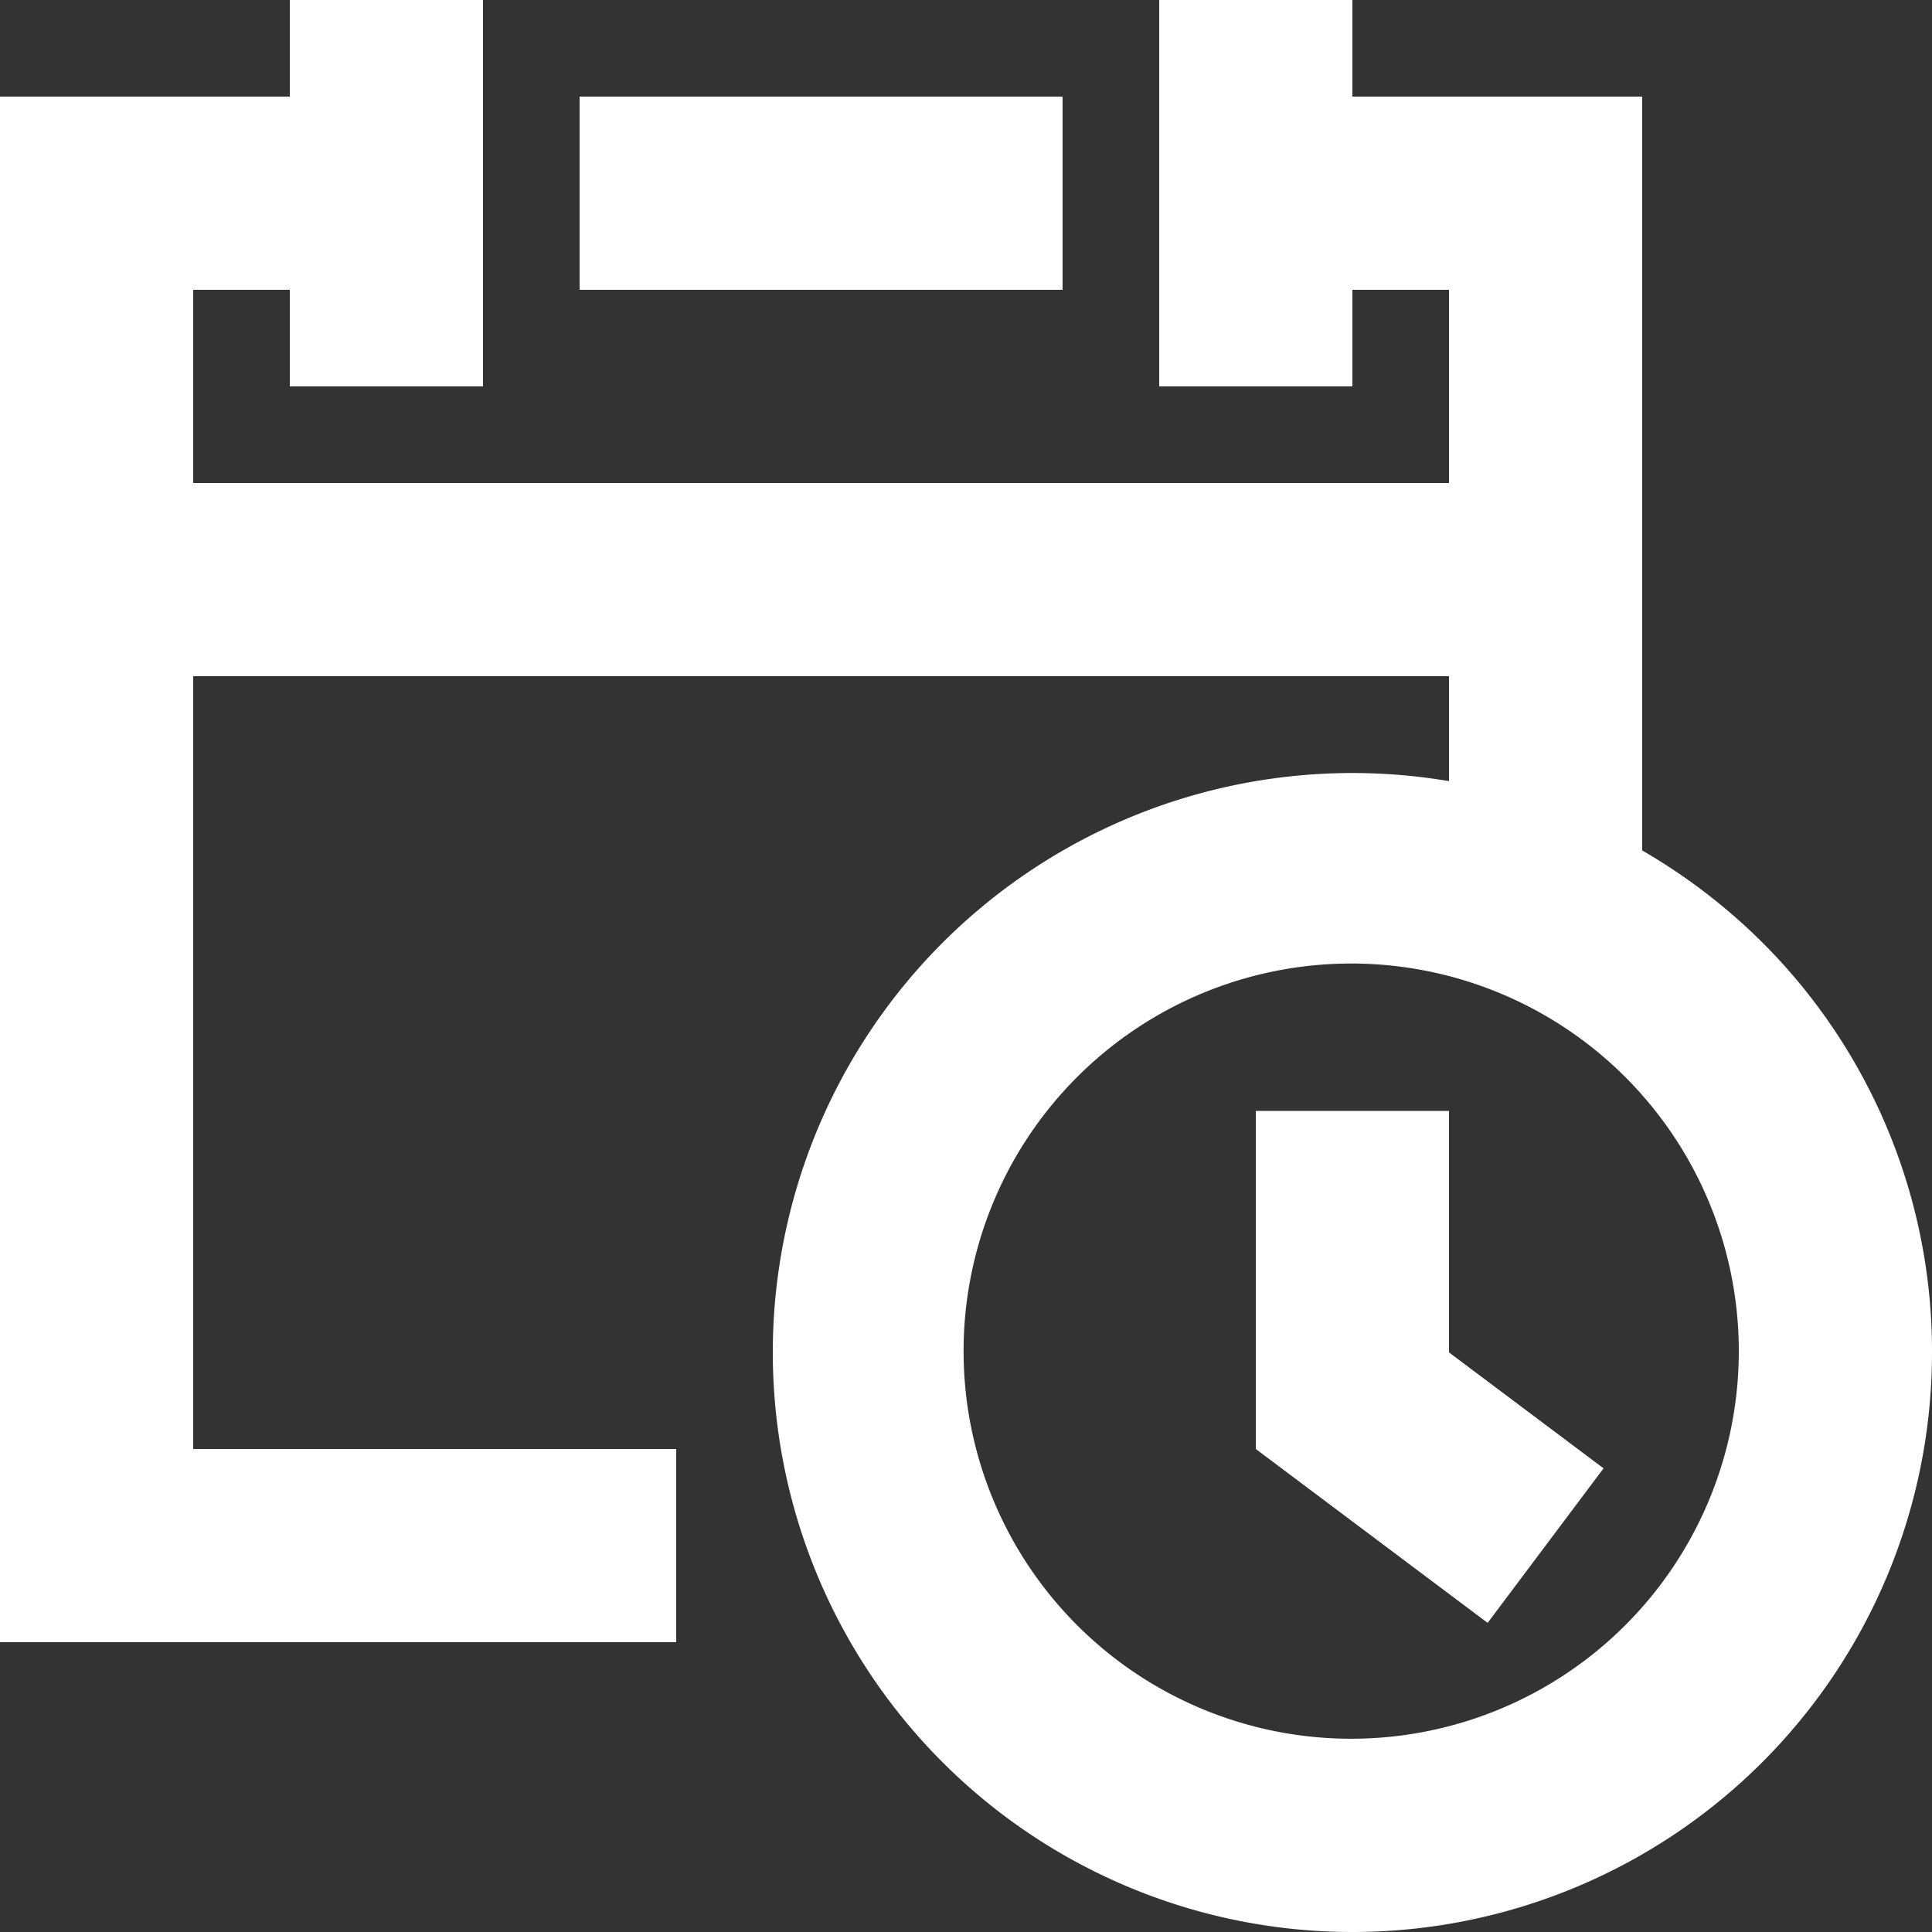 <svg xmlns="http://www.w3.org/2000/svg" xmlns:xlink="http://www.w3.org/1999/xlink" width="16" height="16" viewBox="0 0 16 16"><rect x="0" y="0" width="16" height="16" fill="#333333" stroke="none"/><defs><style>.a,.c{fill:#fff;}.b{clip-path:url(#a);}.c{fill-rule:evenodd;}</style><clipPath id="a"><rect class="a" width="16" height="16" transform="translate(1008 614)"/></clipPath></defs><g class="b" transform="translate(-1008 -614)"><g transform="translate(934.4 612.4)"><path class="c" d="M88,12.779a3.21,3.21,0,1,0,0,.021Zm-2.4.021,1.28.96-.96,1.28L84,13.6V10.8h1.6ZM78.4,4V2.4h4V4Zm11.2,8.8a4.8,4.8,0,1,1-9.6,0v-.031a4.8,4.8,0,0,1,5.6-4.7V7.2H75.2v6.4h4v1.6H73.6V2.4H76V1.6h1.6V4.8H76V4h-.8V5.6H85.6V4h-.8v.8H83.2V1.6h1.6v.8h2.4V8.643a4.885,4.885,0,0,1,.9.67,4.783,4.783,0,0,1,1.5,3.446Z"/></g></g></svg>